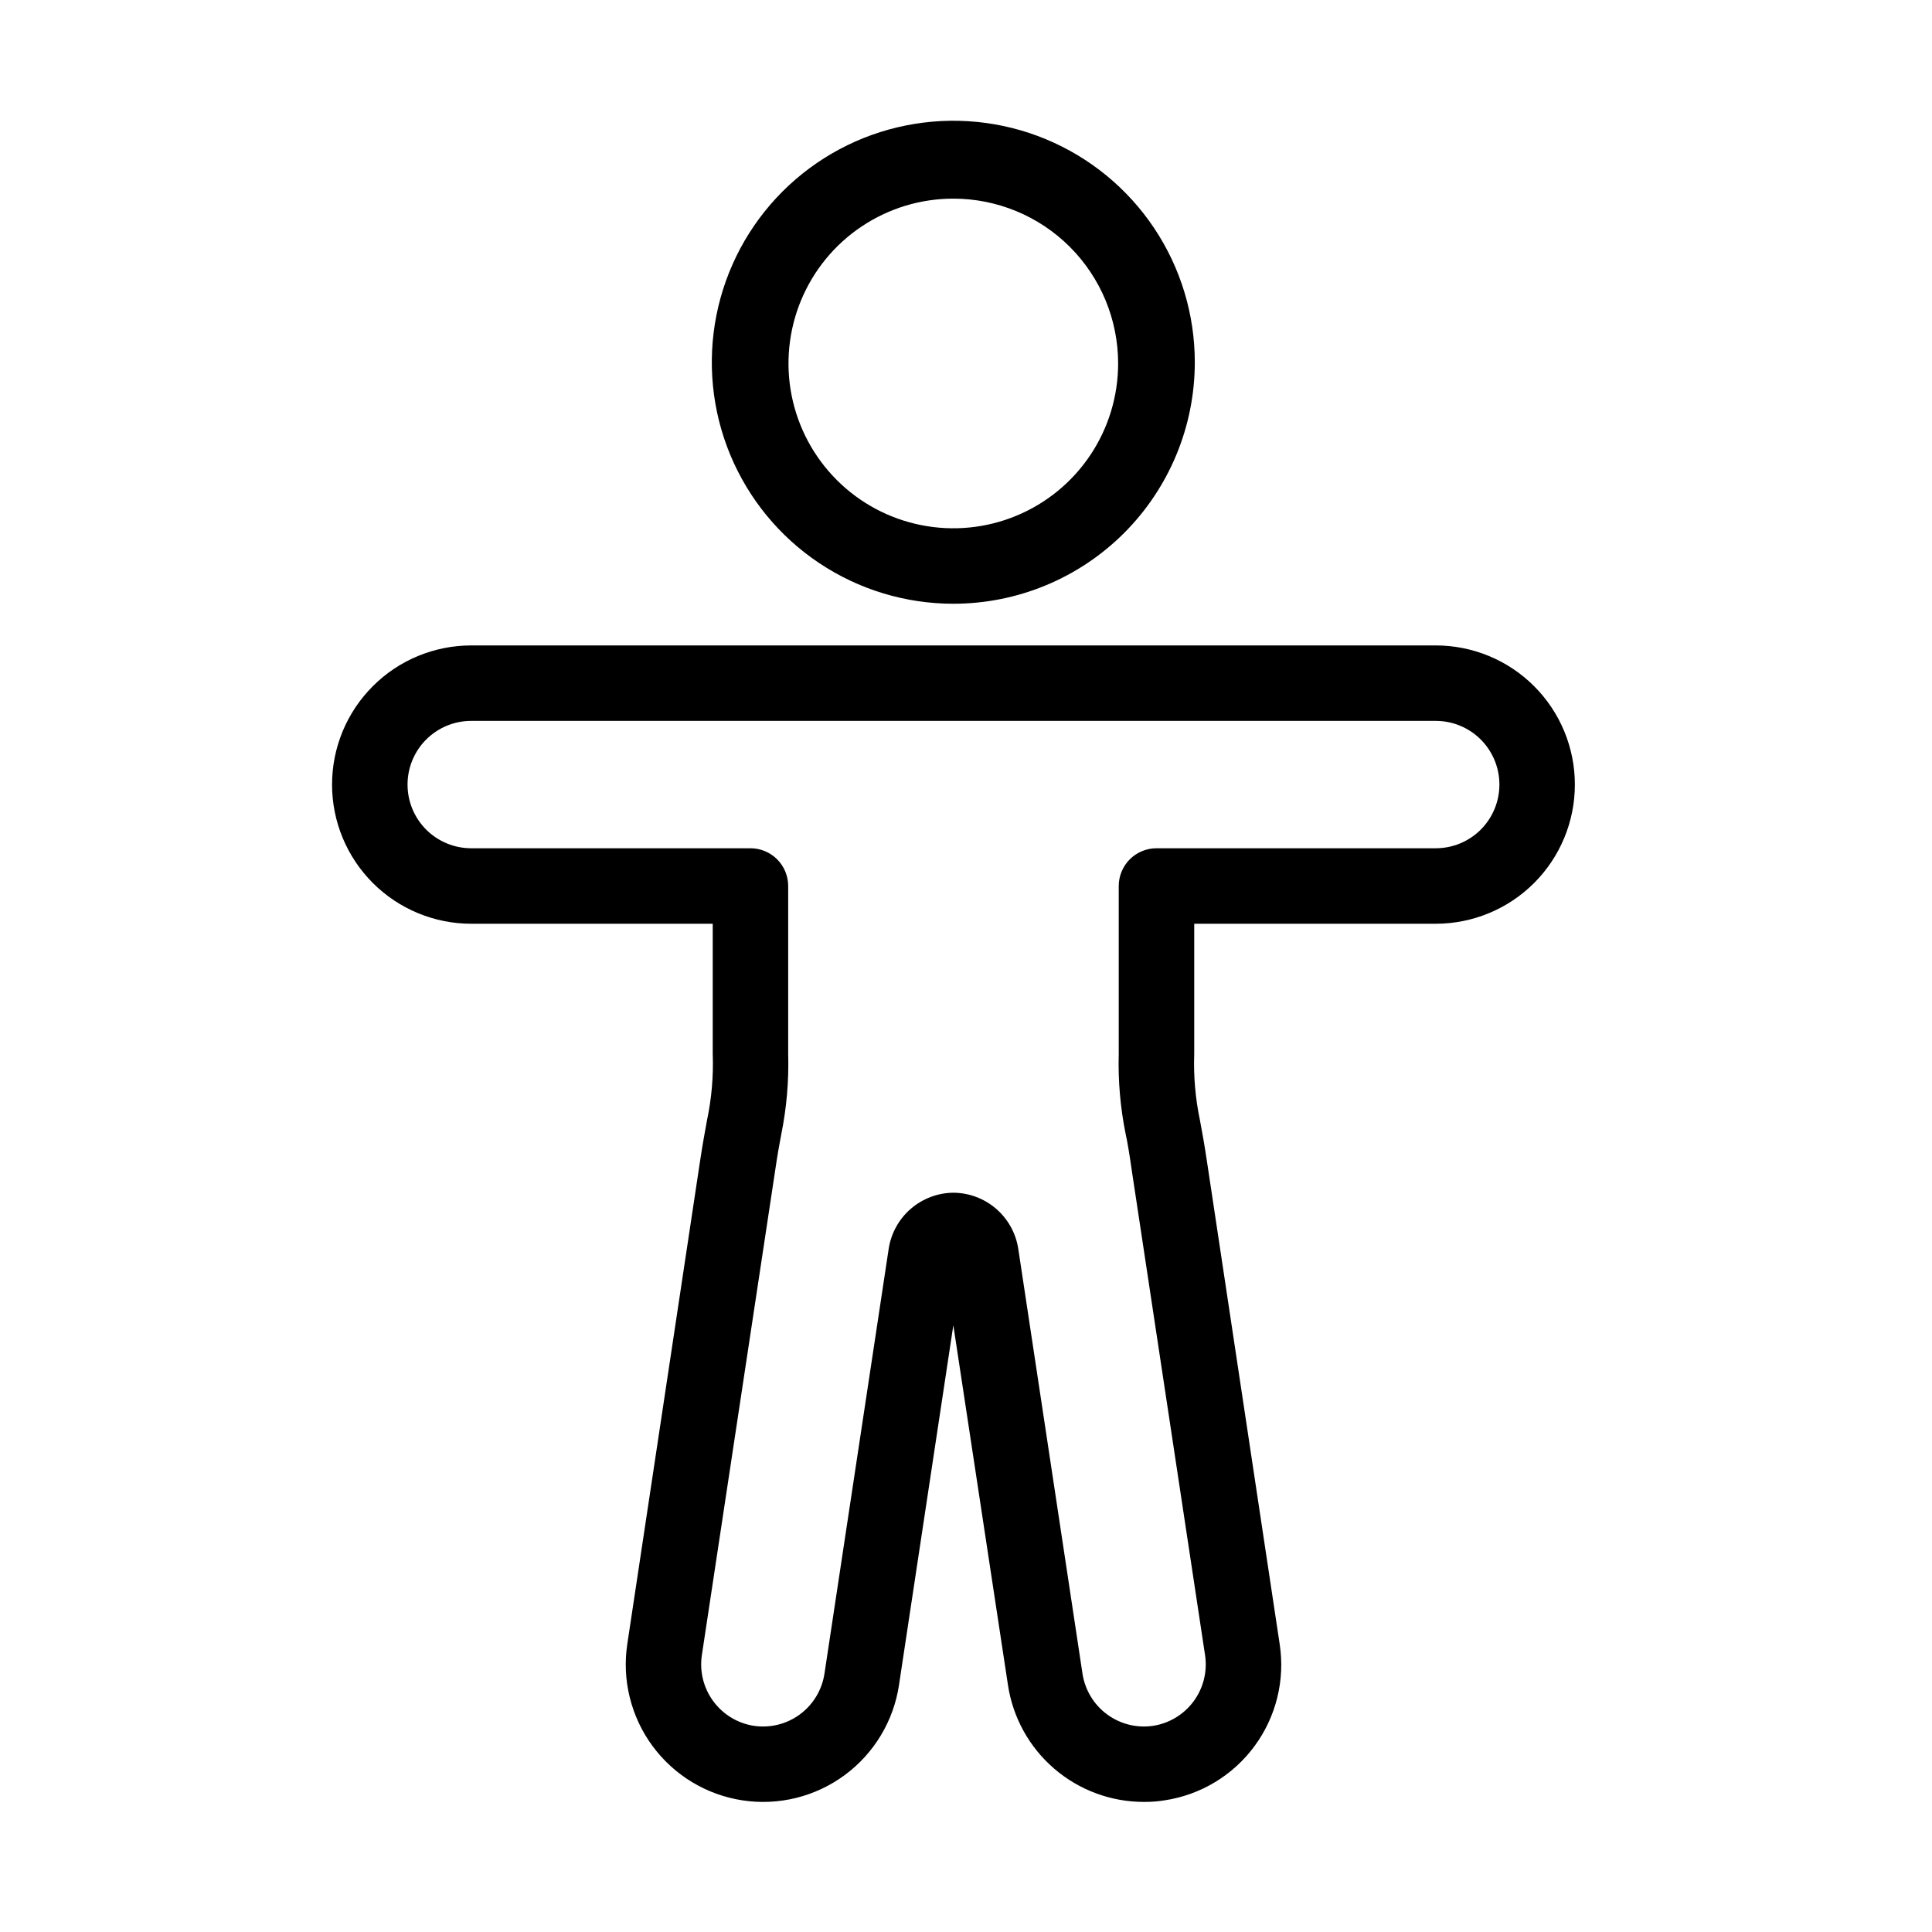 <svg width="54" height="54" viewBox="0 0 54 54" fill="none" xmlns="http://www.w3.org/2000/svg">
<path d="M26.645 16.875C25.311 16.875 24.005 16.479 22.895 15.737C21.785 14.996 20.92 13.941 20.409 12.708C19.898 11.475 19.765 10.117 20.025 8.808C20.286 7.499 20.928 6.296 21.872 5.352C22.817 4.408 24.019 3.765 25.329 3.505C26.638 3.244 27.995 3.378 29.229 3.889C30.462 4.4 31.516 5.265 32.258 6.375C33 7.485 33.395 8.79 33.395 10.125C33.395 11.915 32.684 13.632 31.419 14.898C30.153 16.164 28.436 16.875 26.645 16.875ZM26.645 5.552C25.734 5.552 24.844 5.822 24.086 6.328C23.328 6.834 22.738 7.554 22.389 8.396C22.041 9.238 21.949 10.164 22.127 11.057C22.305 11.951 22.744 12.772 23.388 13.416C24.032 14.061 24.853 14.499 25.747 14.677C26.64 14.855 27.567 14.764 28.409 14.415C29.25 14.066 29.97 13.476 30.476 12.718C30.982 11.961 31.252 11.07 31.252 10.159C31.252 8.937 30.767 7.765 29.903 6.901C29.039 6.037 27.867 5.552 26.645 5.552Z" fill="black"/>
<path d="M31.97 50.364C31.051 50.364 30.162 50.034 29.466 49.435C28.769 48.836 28.31 48.007 28.173 47.098L26.646 37.041L25.127 47.098C25.052 47.597 24.879 48.076 24.618 48.508C24.358 48.939 24.015 49.316 23.609 49.615C23.203 49.914 22.742 50.131 22.253 50.252C21.763 50.373 21.255 50.397 20.756 50.321C20.258 50.246 19.779 50.073 19.347 49.813C18.915 49.552 18.539 49.209 18.24 48.804C17.94 48.398 17.724 47.937 17.603 47.447C17.481 46.958 17.458 46.449 17.533 45.951L19.567 32.451C19.642 31.945 19.71 31.607 19.761 31.312C19.89 30.702 19.944 30.078 19.921 29.455V25.819H13.171C12.139 25.819 11.15 25.409 10.421 24.68C9.691 23.95 9.281 22.961 9.281 21.929C9.281 20.898 9.691 19.908 10.421 19.179C11.15 18.449 12.139 18.04 13.171 18.04H40.129C41.16 18.04 42.15 18.449 42.879 19.179C43.609 19.908 44.018 20.898 44.018 21.929C44.018 22.961 43.609 23.95 42.879 24.68C42.15 25.409 41.16 25.819 40.129 25.819H33.379V29.455C33.357 30.078 33.411 30.702 33.539 31.312C33.59 31.59 33.657 31.936 33.733 32.451L35.767 45.951C35.843 46.45 35.821 46.959 35.7 47.449C35.579 47.938 35.363 48.4 35.063 48.806C34.764 49.212 34.387 49.555 33.955 49.815C33.522 50.075 33.043 50.247 32.543 50.321C32.354 50.352 32.162 50.366 31.97 50.364ZM26.646 33.337C27.084 33.339 27.507 33.498 27.84 33.784C28.172 34.07 28.392 34.465 28.46 34.898L30.257 46.786C30.328 47.24 30.575 47.647 30.945 47.919C31.315 48.191 31.777 48.305 32.231 48.237C32.685 48.167 33.092 47.919 33.364 47.549C33.636 47.179 33.75 46.717 33.682 46.263L31.641 32.763C31.573 32.29 31.514 31.919 31.463 31.7C31.314 30.962 31.248 30.209 31.269 29.455V24.764C31.269 24.485 31.381 24.216 31.578 24.018C31.776 23.821 32.044 23.709 32.324 23.709H40.129C40.601 23.709 41.054 23.522 41.388 23.188C41.721 22.854 41.909 22.401 41.909 21.929C41.909 21.457 41.721 21.004 41.388 20.67C41.054 20.336 40.601 20.149 40.129 20.149H13.171C12.699 20.149 12.246 20.336 11.912 20.67C11.578 21.004 11.391 21.457 11.391 21.929C11.391 22.401 11.578 22.854 11.912 23.188C12.246 23.522 12.699 23.709 13.171 23.709H20.976C21.255 23.709 21.524 23.821 21.721 24.018C21.919 24.216 22.03 24.485 22.03 24.764V29.455C22.051 30.211 21.986 30.967 21.836 31.708C21.786 31.97 21.727 32.29 21.659 32.763L19.617 46.263C19.549 46.717 19.664 47.179 19.936 47.549C20.208 47.919 20.615 48.167 21.069 48.237C21.523 48.305 21.985 48.191 22.355 47.919C22.725 47.647 22.972 47.24 23.043 46.786L24.84 34.898C24.908 34.466 25.126 34.072 25.457 33.786C25.788 33.501 26.209 33.341 26.646 33.337Z" fill="black"/>
</svg>
